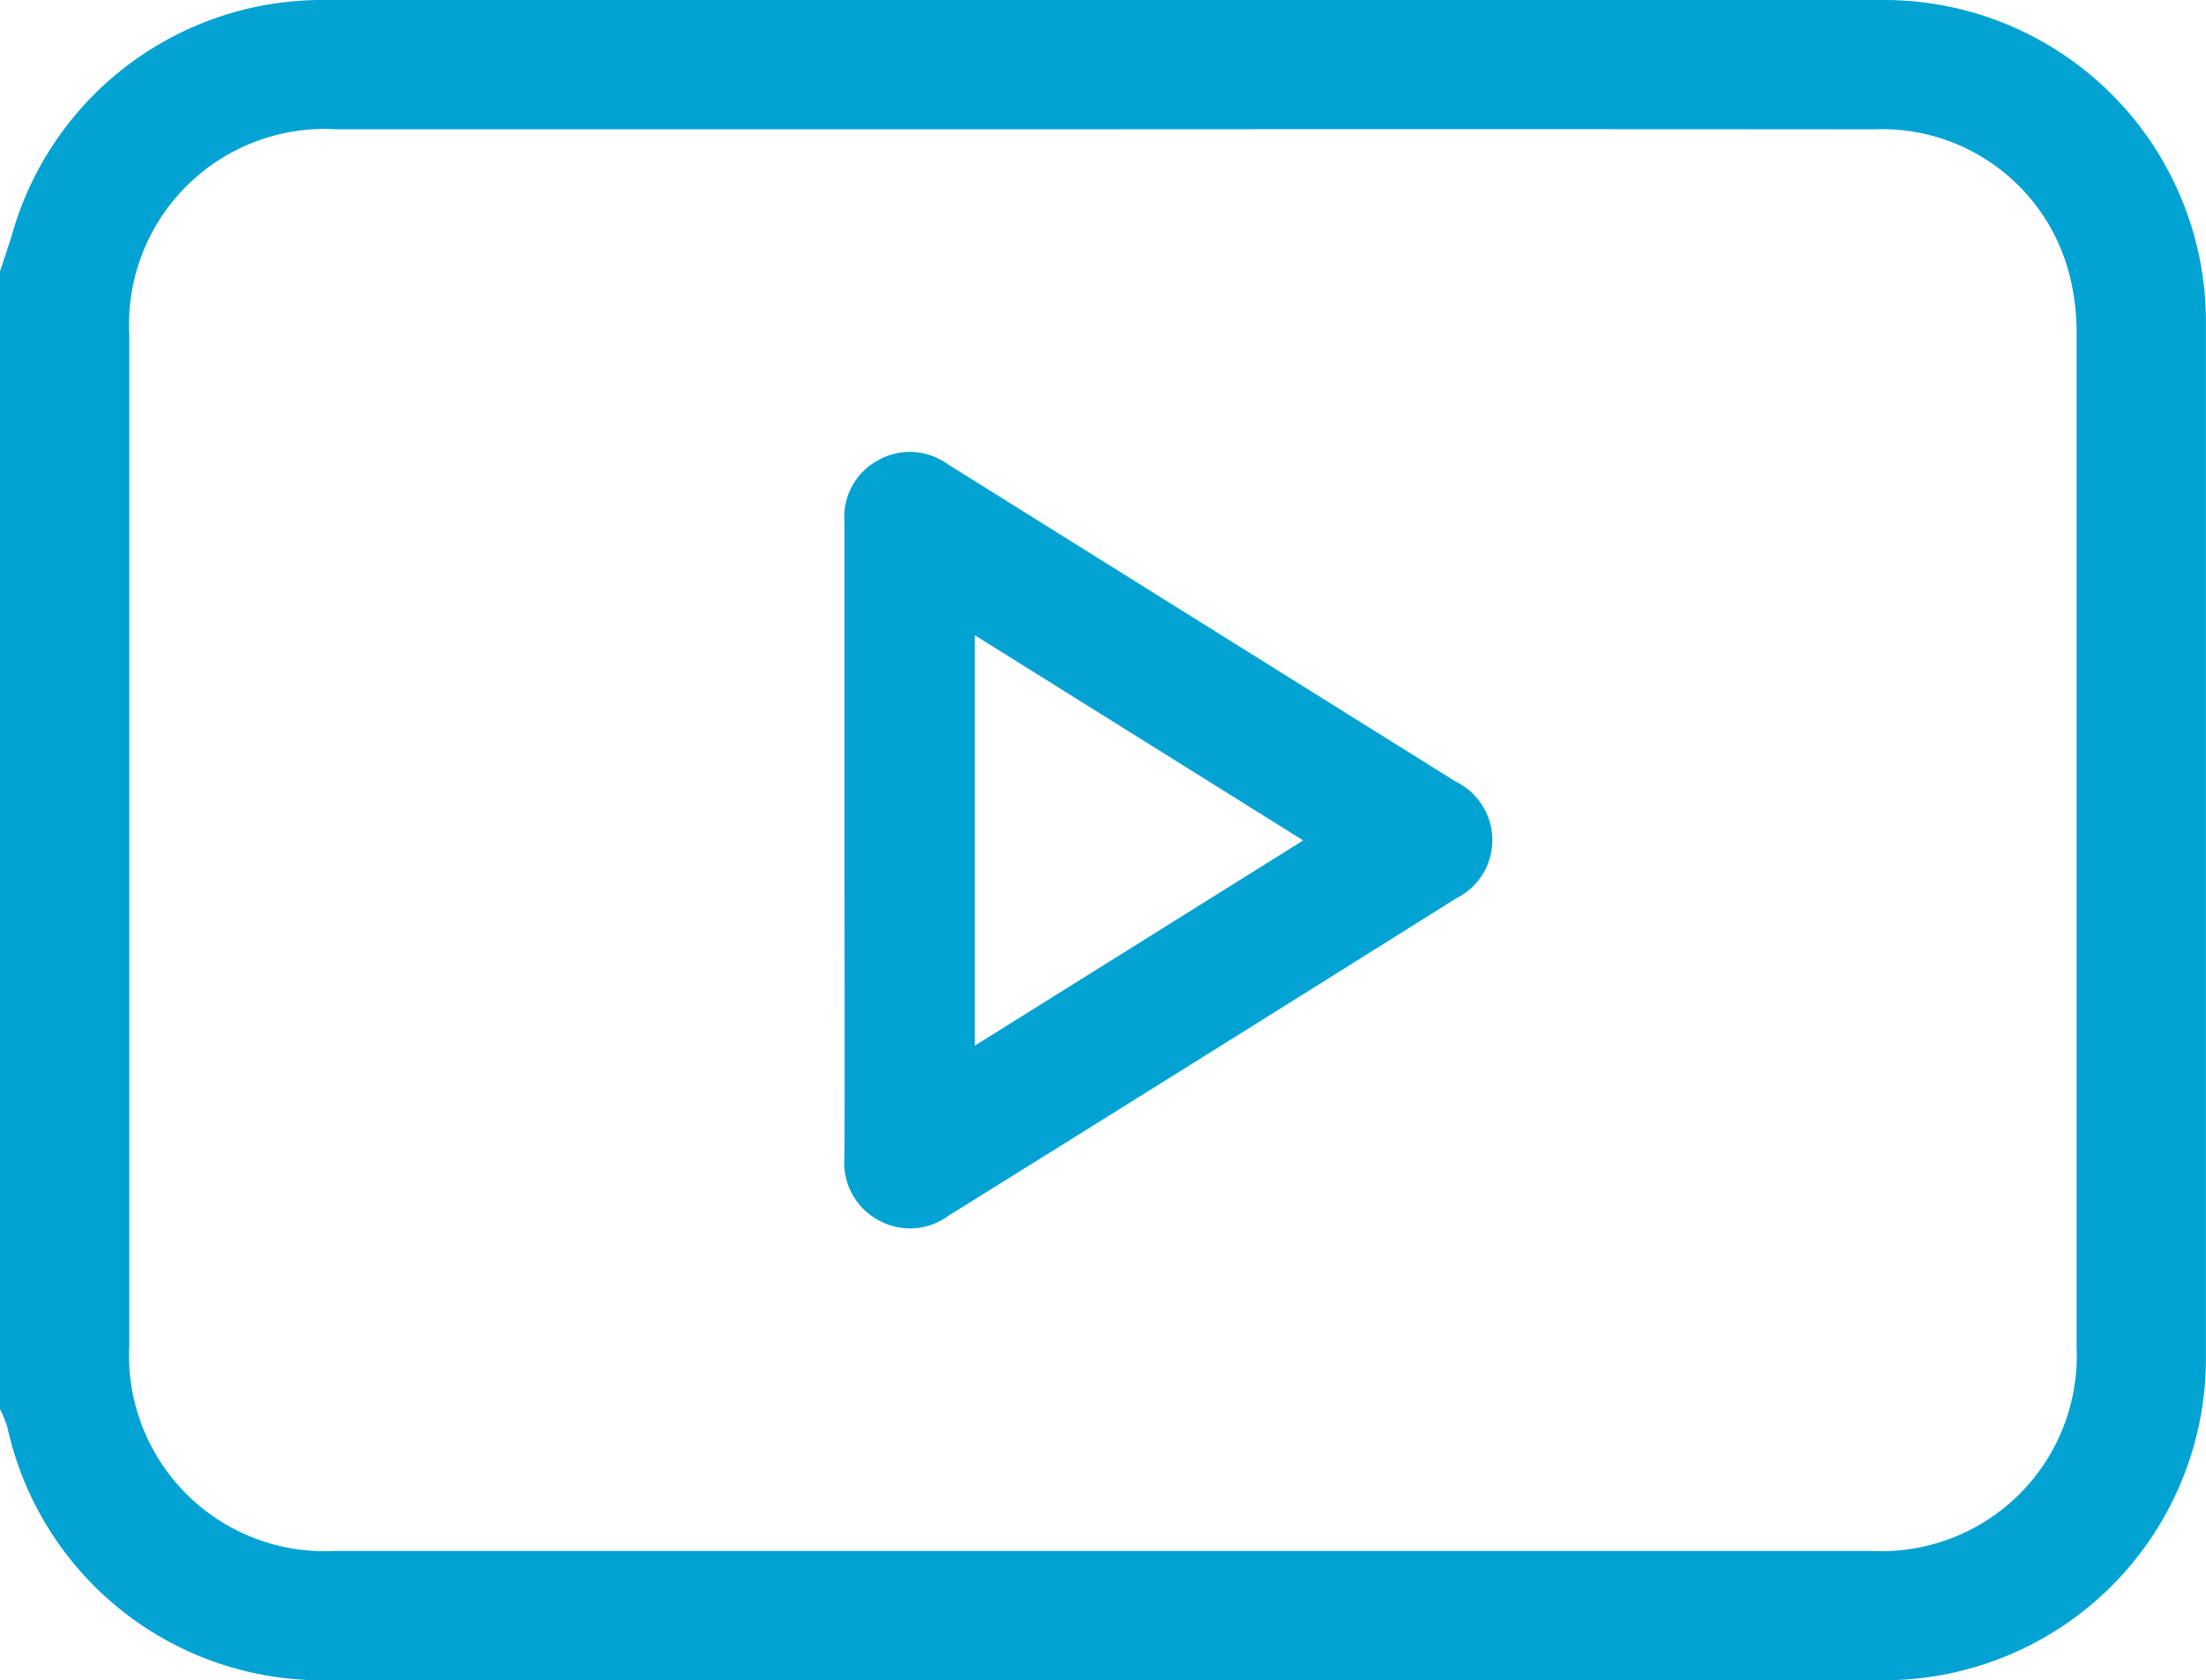 <svg id="Сгруппировать_14327" data-name="Сгруппировать 14327" xmlns="http://www.w3.org/2000/svg" width="29.673" height="22.603" viewBox="0 0 29.673 22.603">
  <g id="Сгруппировать_14326" data-name="Сгруппировать 14326" transform="translate(0 0)">
    <path id="Контур_14328" data-name="Контур 14328" d="M-825,363.646c.057-.176.119-.351.171-.529a4.334,4.334,0,0,1,4.15-3.122q10.515,0,21.031,0a4.329,4.329,0,0,1,4.32,4.319q0,6.981,0,13.963a4.33,4.33,0,0,1-4.319,4.32q-10.472,0-20.944,0a4.329,4.329,0,0,1-4.309-3.4,1.9,1.9,0,0,0-.1-.25Zm14.833-1.912q-5.157,0-10.315,0a2.632,2.632,0,0,0-2.779,2.77q0,6.795,0,13.589a2.631,2.631,0,0,0,2.755,2.765q10.344,0,20.688,0a2.627,2.627,0,0,0,2.75-2.741q0-6.824,0-13.647a3.094,3.094,0,0,0-.087-.743,2.6,2.6,0,0,0-2.637-1.992Q-804.98,361.731-810.167,361.734Z" transform="translate(825 -359.995)" fill="#02a3d3"/>
    <path id="Контур_14330" data-name="Контур 14330" d="M-678.04,443.876c0-1.429,0-2.857,0-4.286a.862.862,0,0,1,.438-.819.868.868,0,0,1,.954.046q3.414,2.134,6.828,4.267a.875.875,0,0,1,.006,1.573q-3.41,2.14-6.827,4.268a.872.872,0,0,1-.954.053.878.878,0,0,1-.445-.845C-678.035,446.714-678.04,445.295-678.04,443.876Zm6.171,0-4.418-2.76v5.521Z" transform="translate(689.399 -432.571)" fill="#02a3d3"/>
  </g>
</svg>
